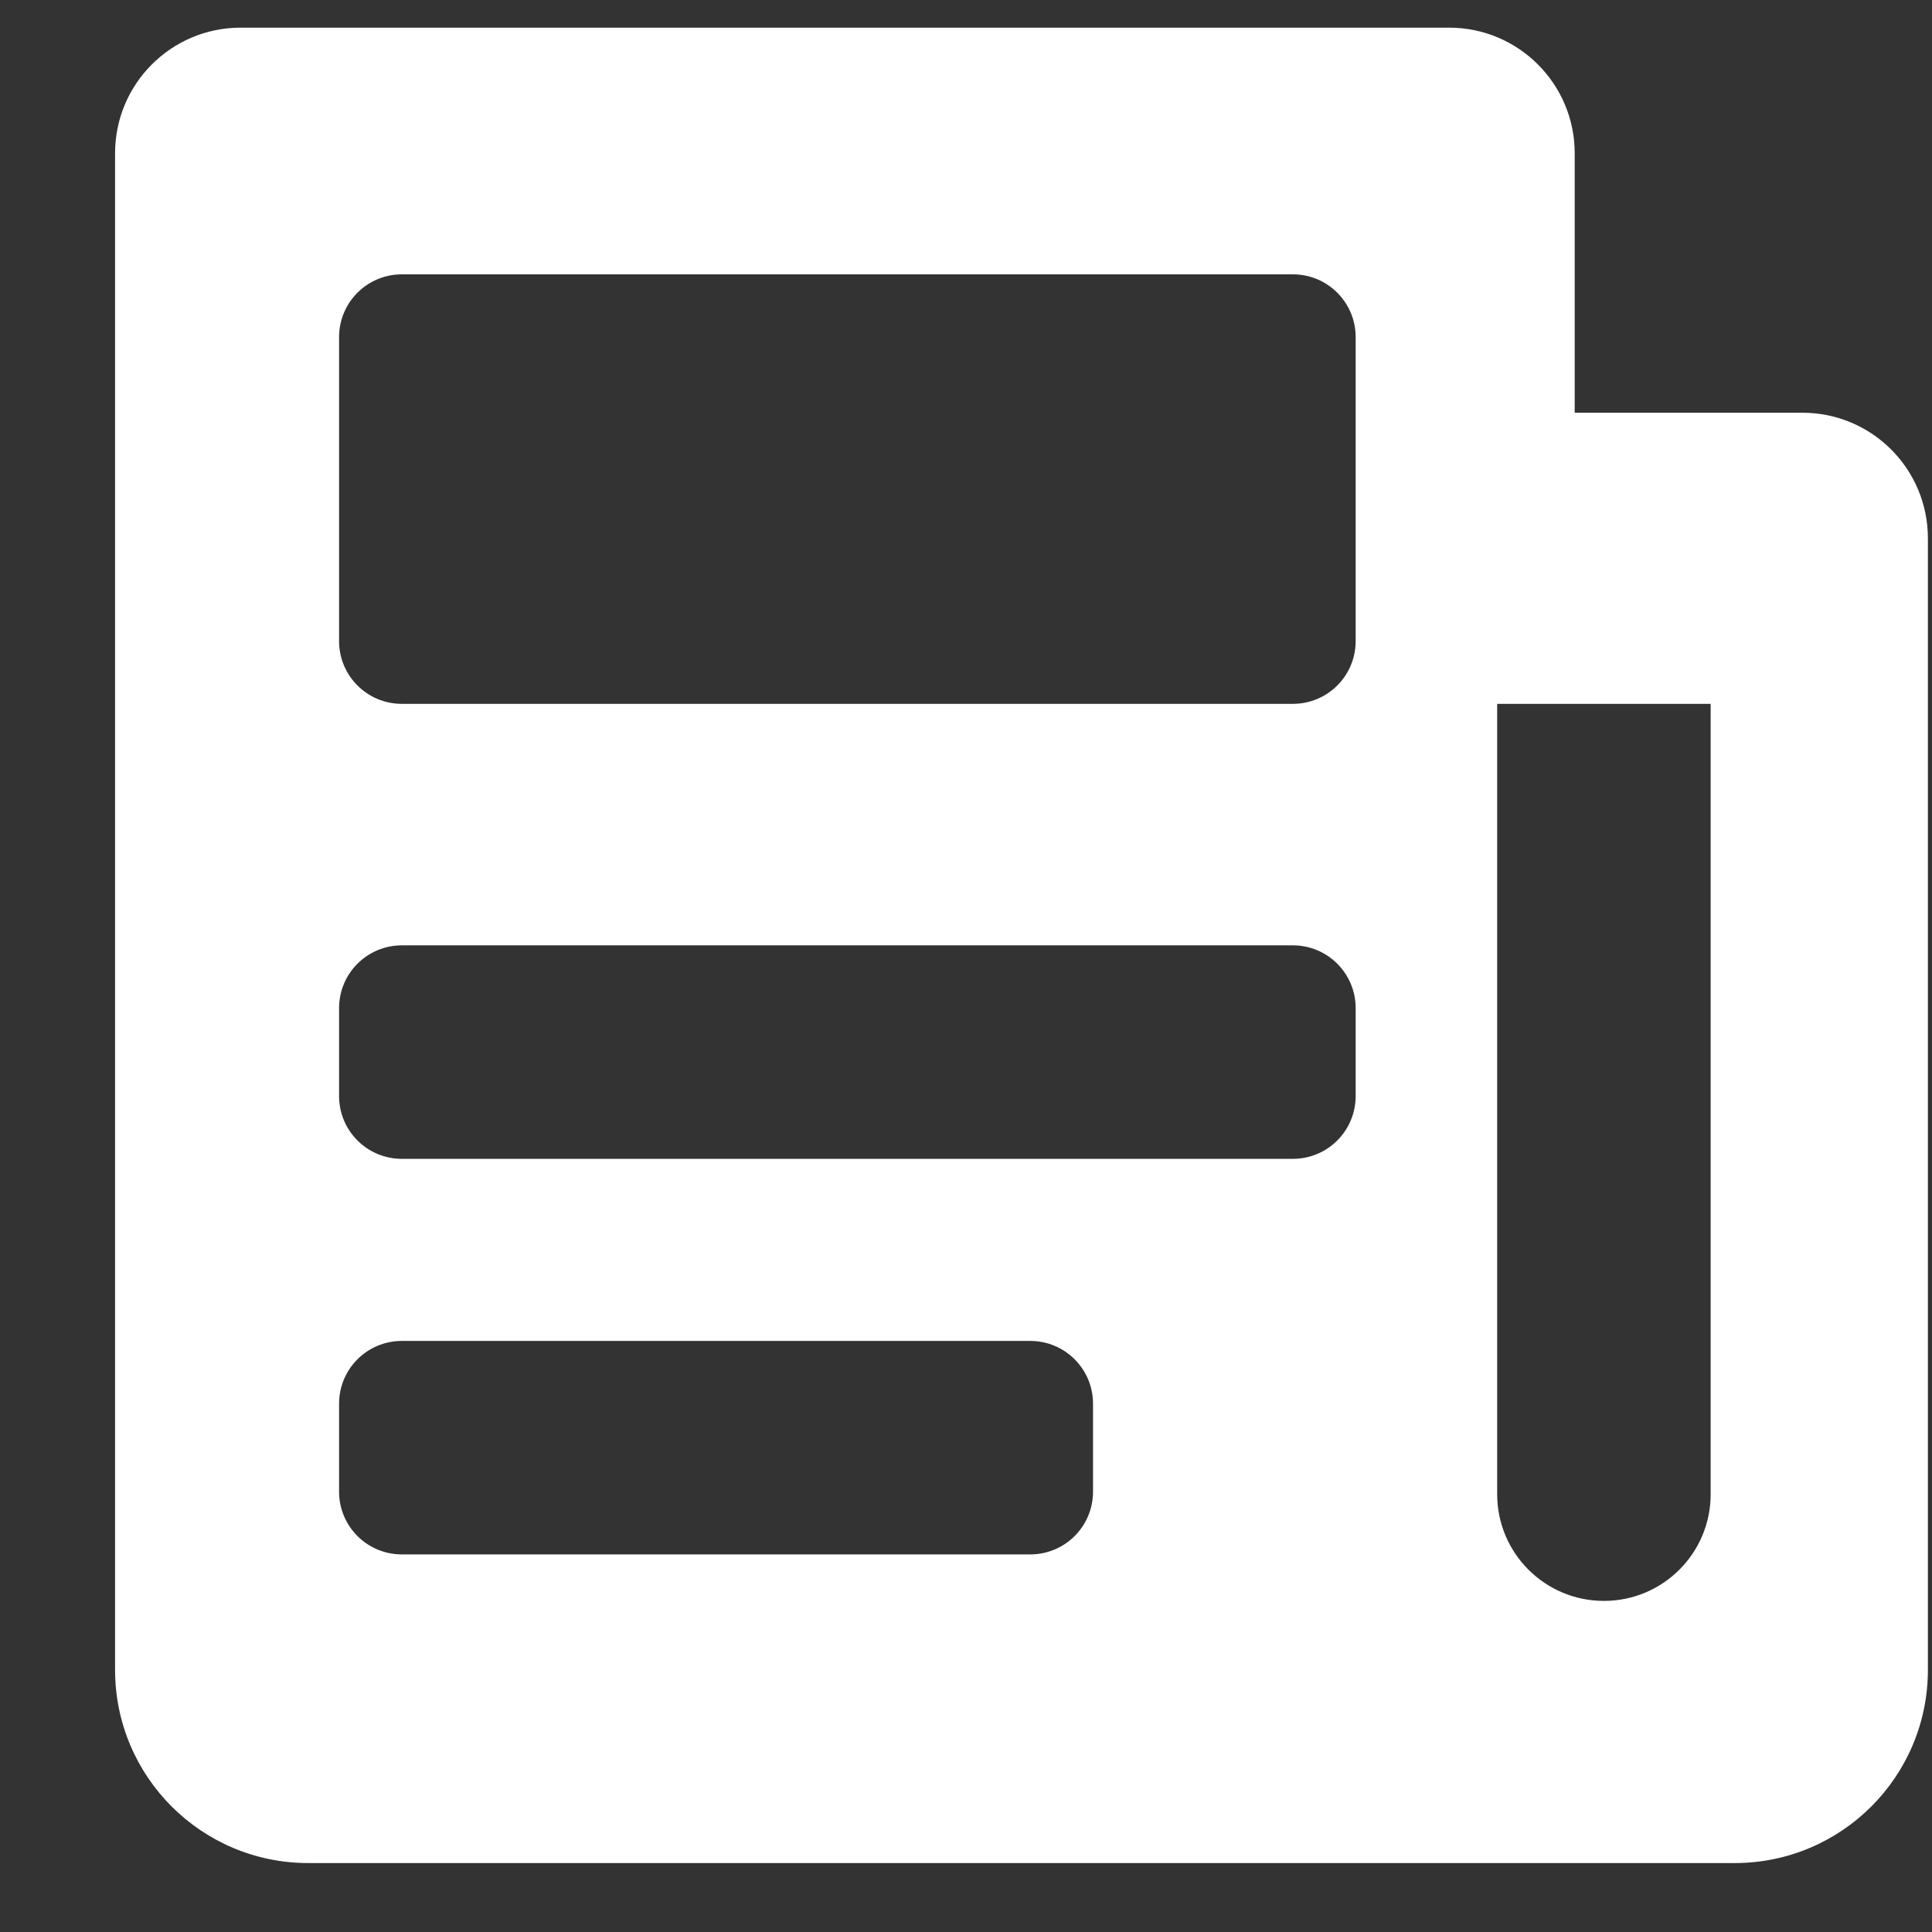 <svg width="16" height="16" viewBox="0 0 16 16" fill="none" xmlns="http://www.w3.org/2000/svg">
<rect x="0" y="0" width="16" height="16" fill="#333333" stroke="none"/>
<path fill-rule="evenodd" clip-rule="evenodd" d="M1.993 0.229C1.418 0.229 0.953 0.695 0.953 1.269V13.829C0.953 14.713 1.669 15.429 2.553 15.429H4.47H12.001H14.366C15.25 15.429 15.966 14.713 15.966 13.829V4.458C15.966 3.883 15.501 3.418 14.926 3.418H13.041V1.269C13.041 0.695 12.575 0.229 12.001 0.229H1.993ZM2.808 2.792C2.808 2.505 3.04 2.272 3.328 2.272H10.707C10.995 2.272 11.227 2.505 11.227 2.792V5.309C11.227 5.596 10.995 5.829 10.707 5.829H3.328C3.04 5.829 2.808 5.596 2.808 5.309V2.792ZM3.328 7.829C3.04 7.829 2.808 8.062 2.808 8.349V9.077C2.808 9.364 3.04 9.597 3.328 9.597H10.707C10.995 9.597 11.227 9.364 11.227 9.077V8.349C11.227 8.062 10.995 7.829 10.707 7.829H3.328ZM2.808 11.625C2.808 11.338 3.04 11.105 3.328 11.105H8.532C8.82 11.105 9.052 11.338 9.052 11.625V12.353C9.052 12.64 8.82 12.873 8.532 12.873H3.328C3.04 12.873 2.808 12.64 2.808 12.353V11.625ZM14.167 5.829H12.399V12.374C12.399 12.863 12.795 13.258 13.283 13.258C13.771 13.258 14.167 12.863 14.167 12.374V5.829Z" fill="white"/>
</svg>
